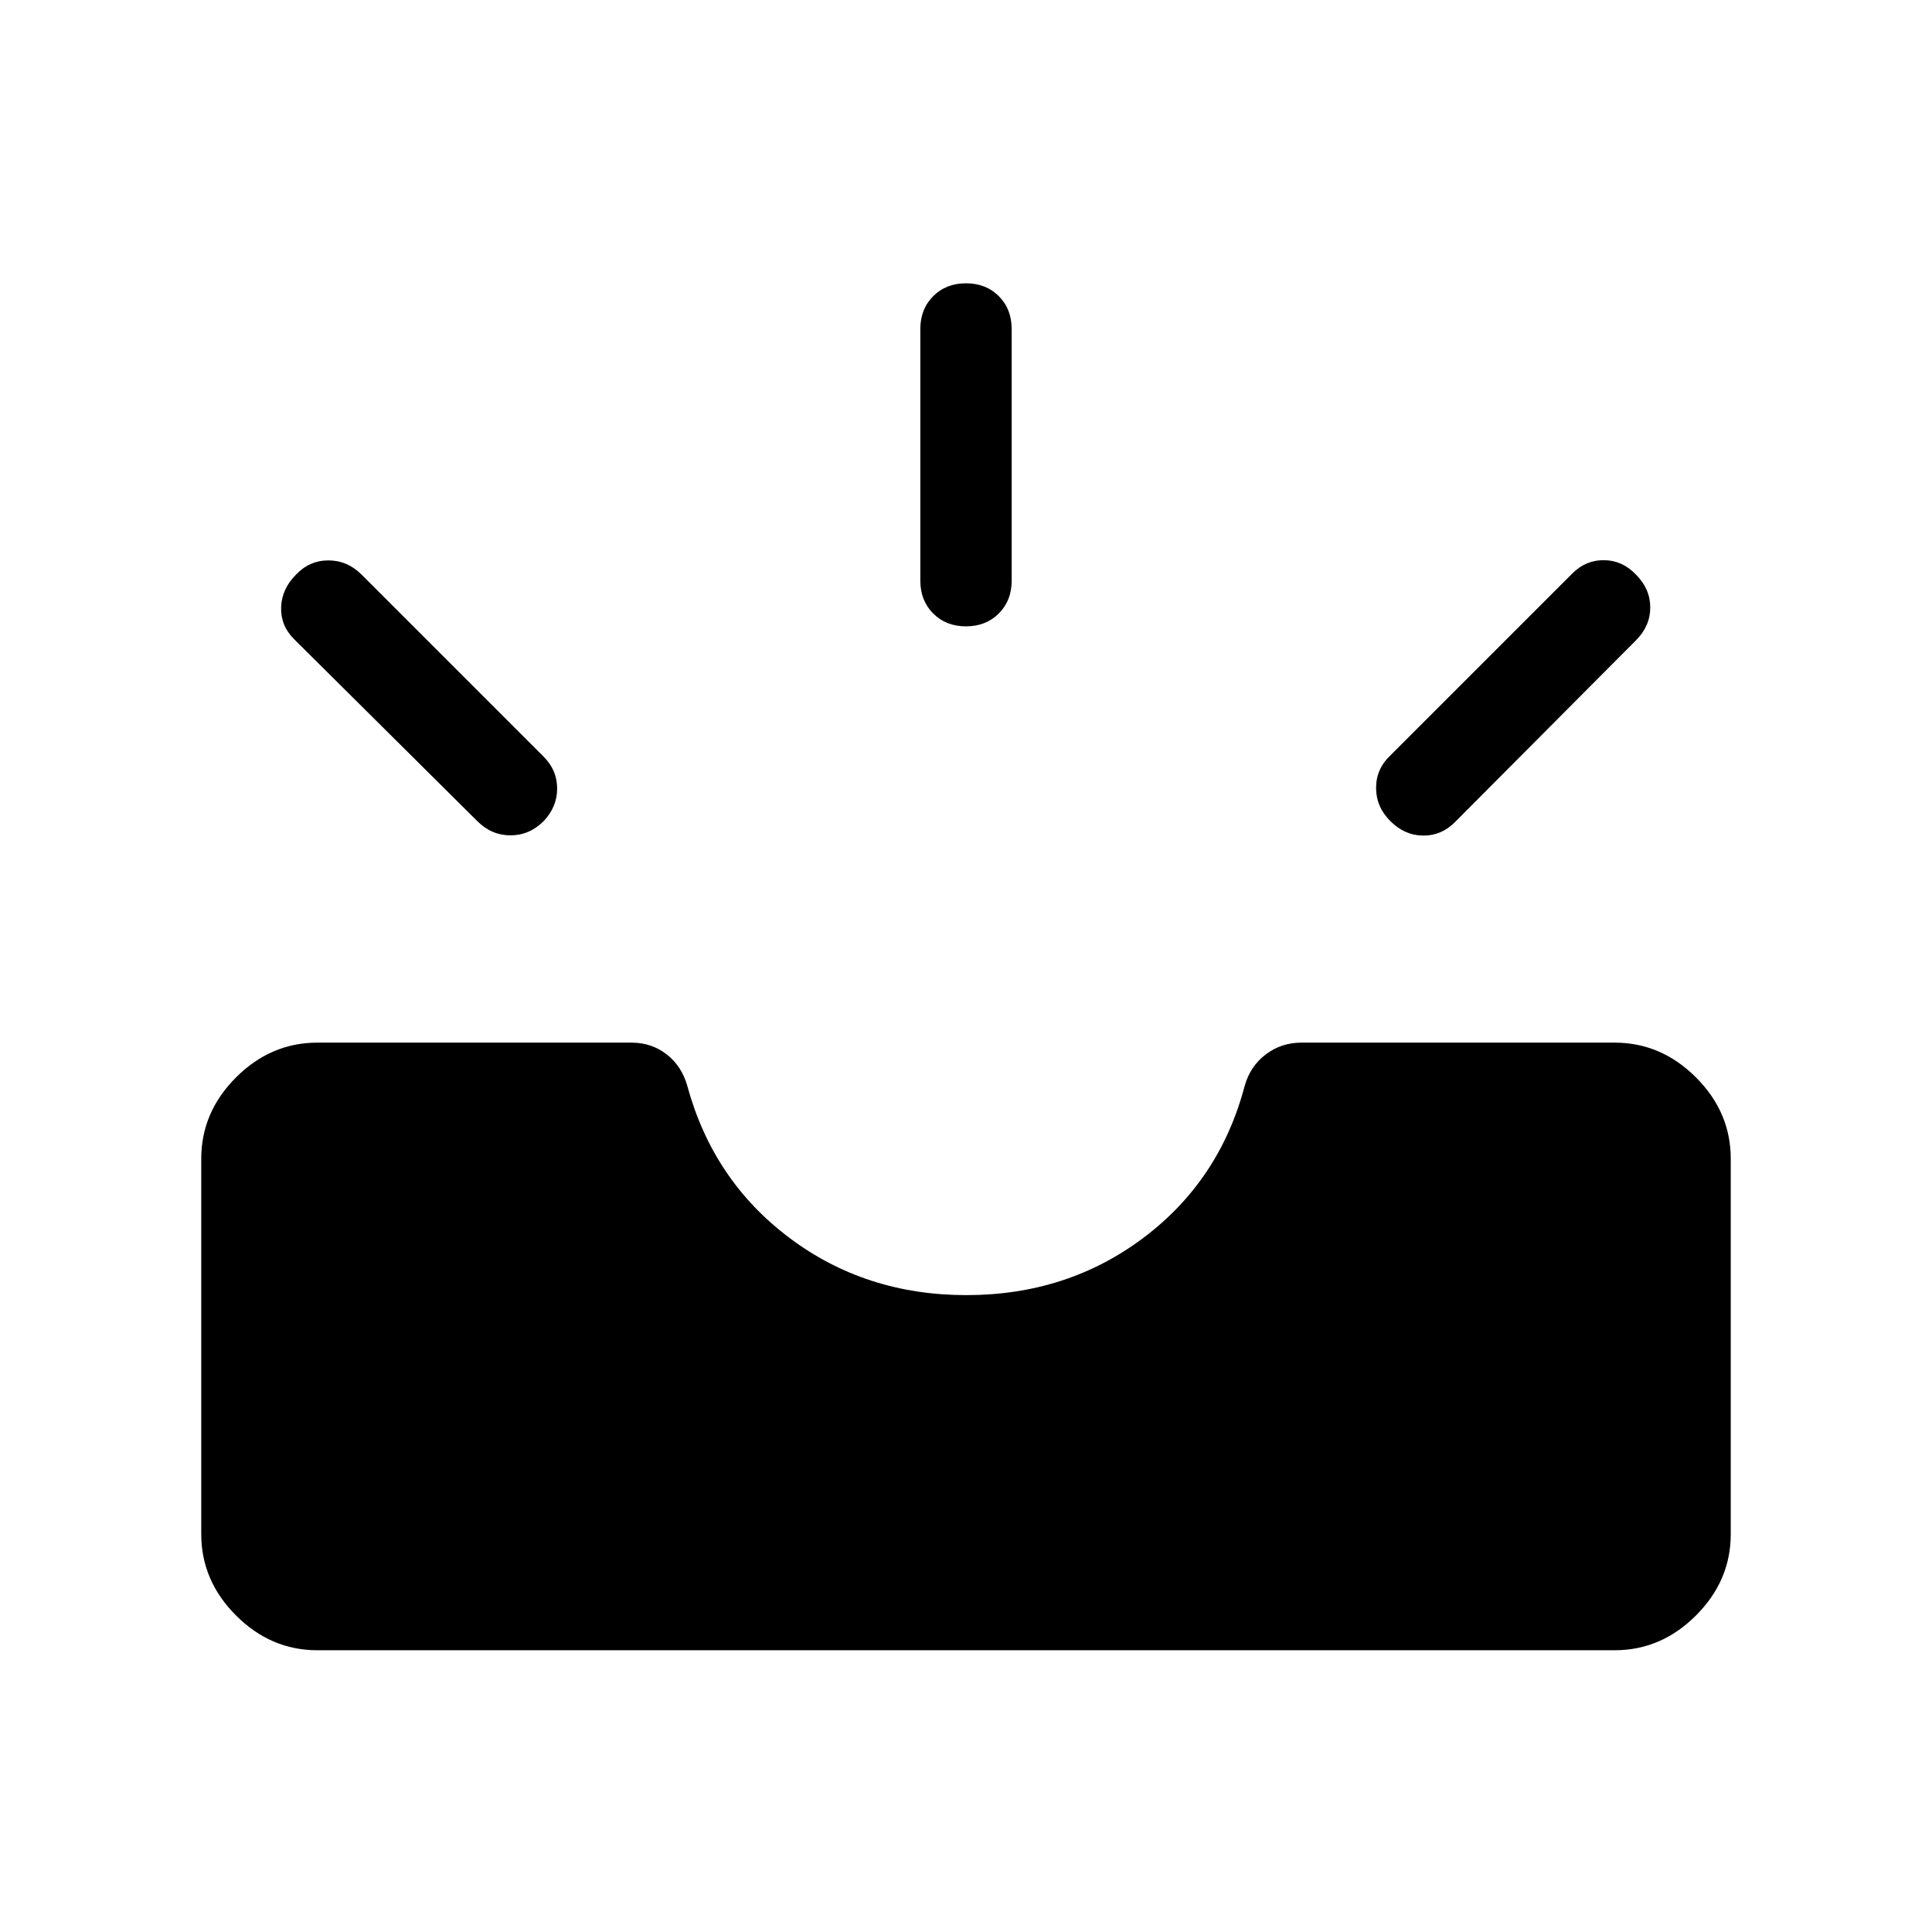 <svg xmlns="http://www.w3.org/2000/svg" width="48" height="48" viewBox="0 -960 960 960"><path d="M157.694-140.001q-23.135 0-40.414-17.279t-17.279-40.414V-384.23q0-23.135 17.279-40.413 17.279-17.279 40.414-17.279h156.094q9.994 0 17.487 5.846 7.493 5.846 10.262 15.692 12.77 46.923 50.655 75.423 37.885 28.5 88 28.5 50.116 0 88.001-28.5 37.885-28.5 50.27-75.423 2.769-9.846 10.5-15.692 7.73-5.846 17.685-5.846h155.658q23.135 0 40.414 17.279 17.279 17.278 17.279 40.413v186.536q0 23.135-17.279 40.414t-40.414 17.279H157.694ZM690.846-552q-7.077-7.076-7.077-16.499 0-9.423 7.077-16.115l90.461-90.462q6.693-6.692 15.808-6.576 9.115.115 15.807 7.192 7.077 7.076 7.077 16.307 0 9.231-7.077 16.307l-90.077 90.462q-6.692 6.692-15.807 6.577-9.115-.116-16.192-7.193Zm-420.692 0q-7.077 7.077-16.5 7.077T237.155-552l-91.077-90.461q-6.692-6.692-6.385-15.807.308-9.116 7.385-16.192 6.692-7.077 16.115-7.077 9.423 0 16.5 7.077l90.461 90.461q6.692 6.692 6.692 15.807 0 9.116-6.692 16.192Zm209.833-96.769q-9.91 0-16.294-6.394-6.385-6.394-6.385-16.298v-125.076q0-9.904 6.398-16.298 6.398-6.394 16.307-6.394 9.91 0 16.294 6.394 6.385 6.394 6.385 16.298v125.076q0 9.904-6.398 16.298-6.398 6.394-16.307 6.394Z"/></svg>